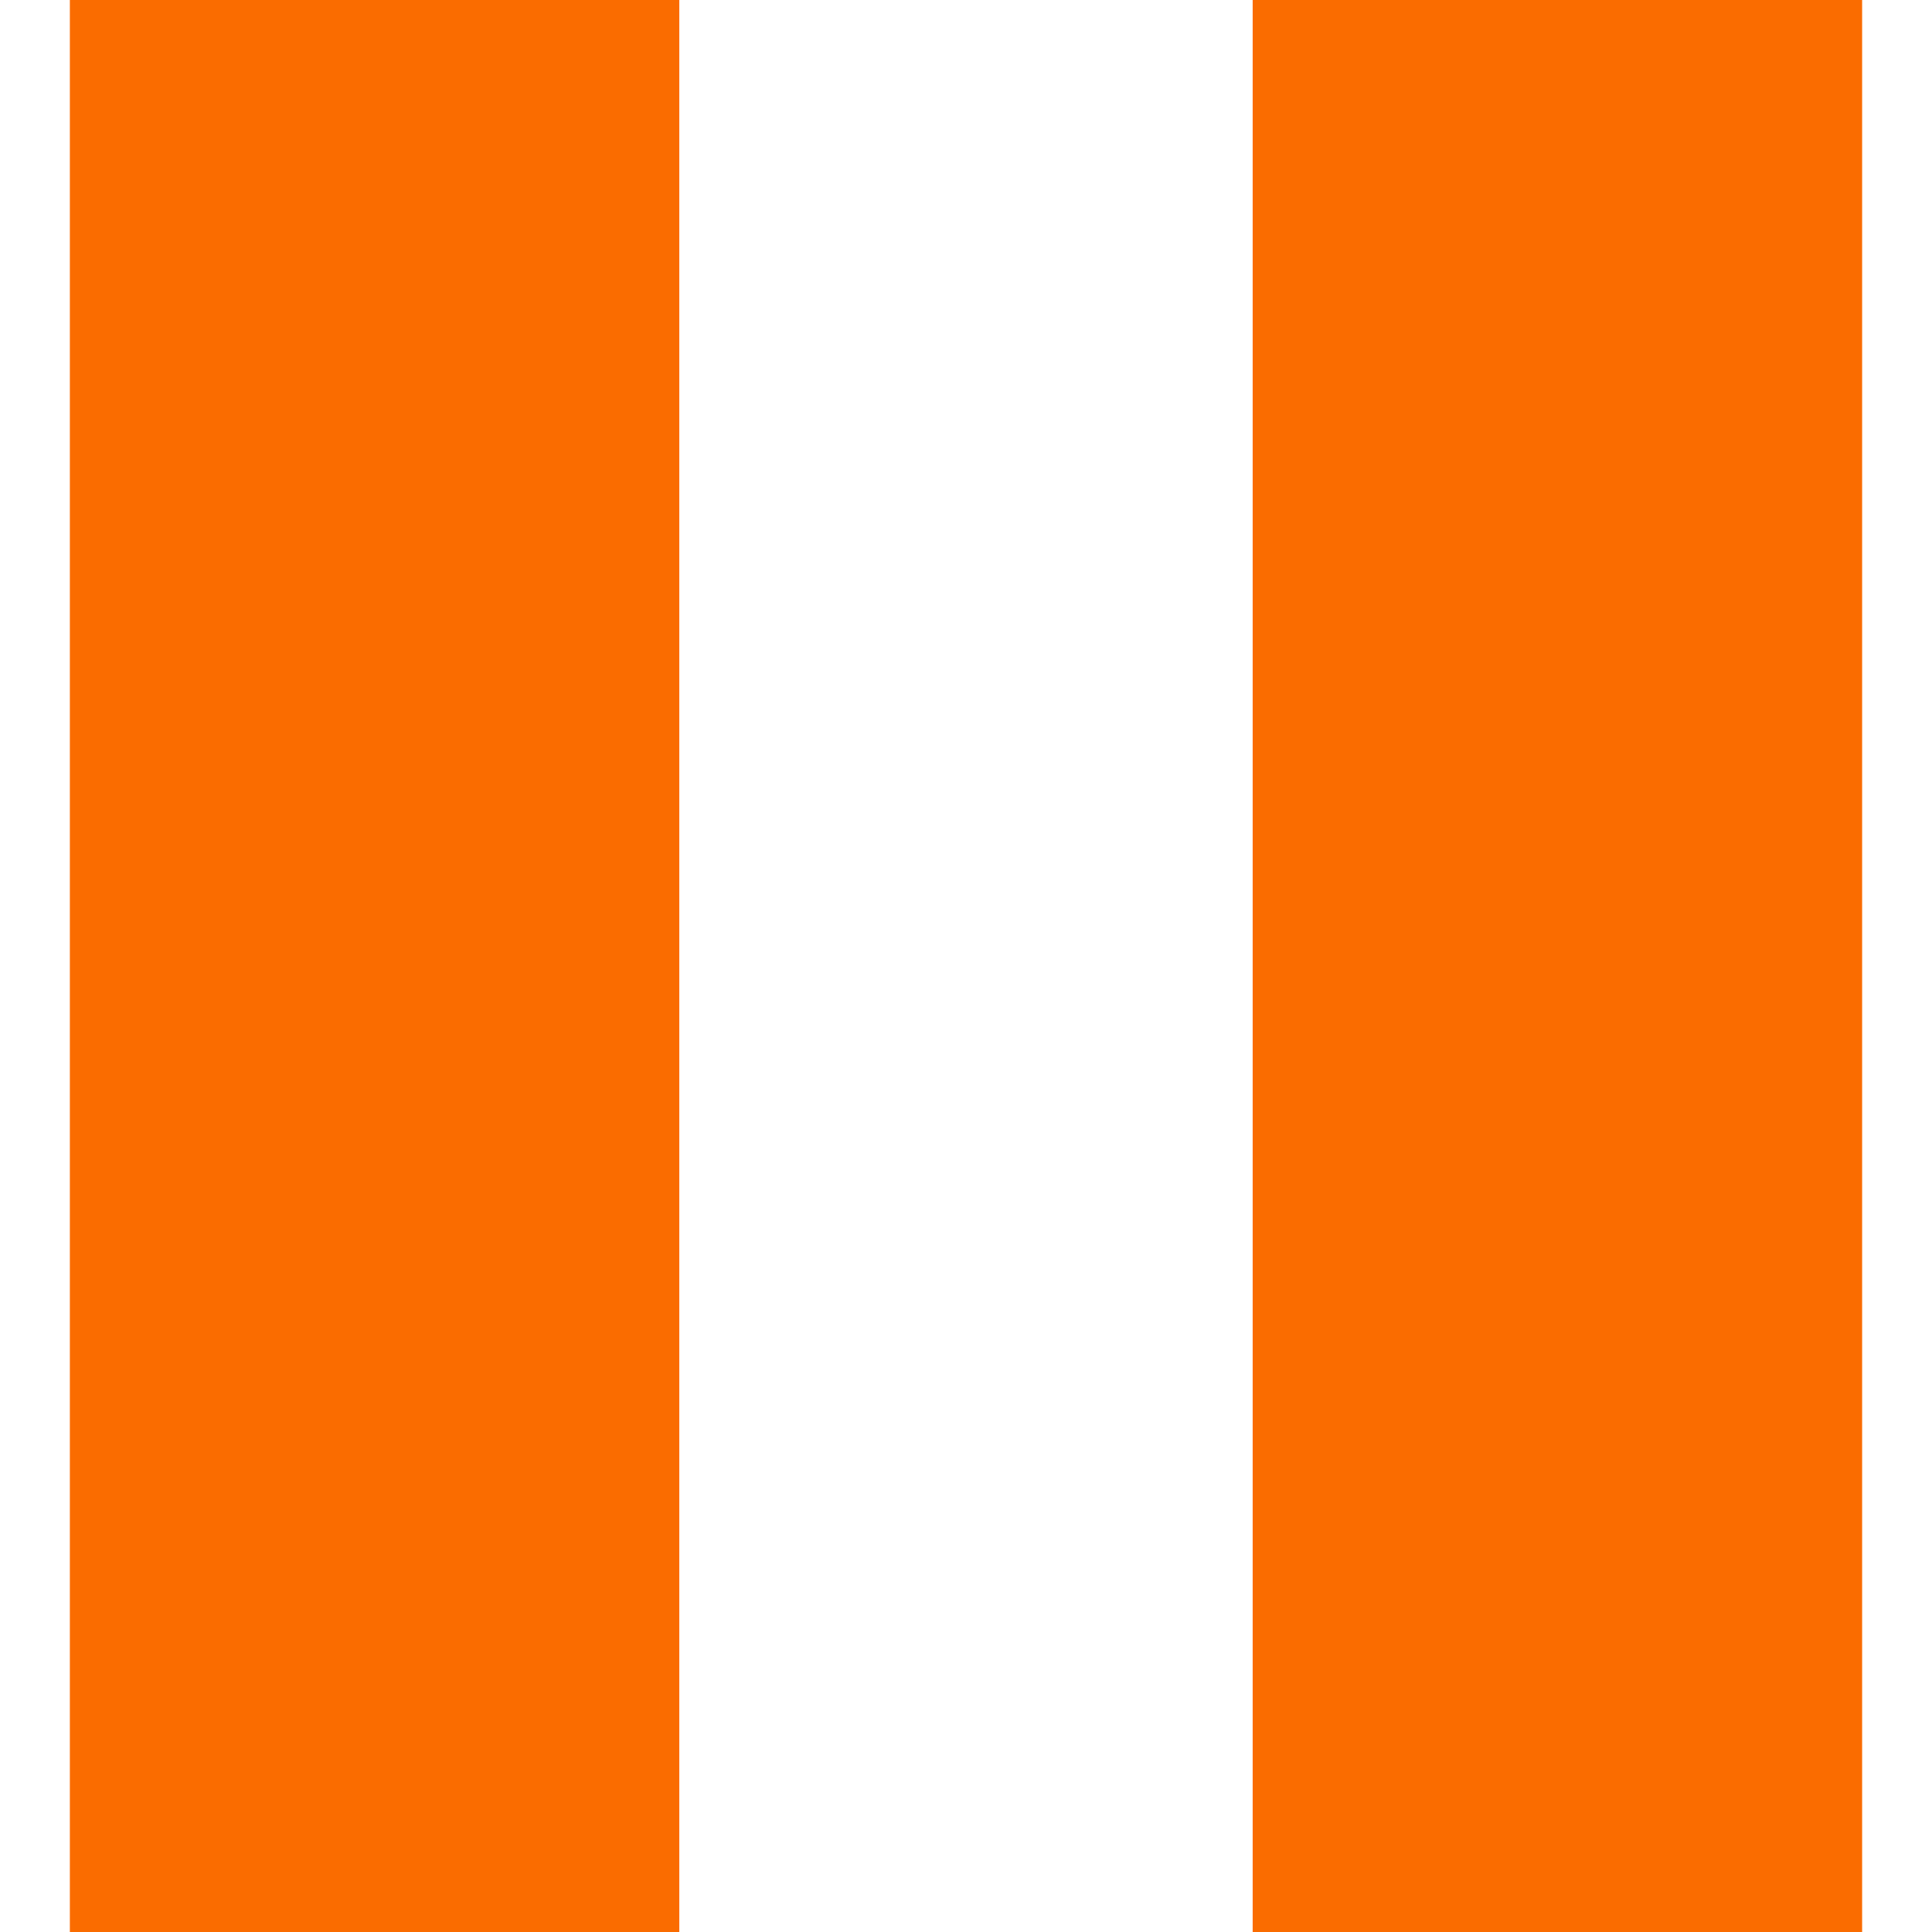 <?xml version="1.0" encoding="UTF-8" standalone="no"?>
<!-- Created with Inkscape (http://www.inkscape.org/) -->

<svg
   width="100mm"
   height="100mm"
   viewBox="0 0 100 100"
   version="1.1"
   id="svg5"
   sodipodi:docname="stop.svg"
   inkscape:version="1.1.1 (3bf5ae0d25, 2021-09-20)"
   xmlns:inkscape="http://www.inkscape.org/namespaces/inkscape"
   xmlns:sodipodi="http://sodipodi.sourceforge.net/DTD/sodipodi-0.dtd"
   xmlns="http://www.w3.org/2000/svg"
   xmlns:svg="http://www.w3.org/2000/svg">
  <sodipodi:namedview
     id="namedview7"
     pagecolor="#ffffff"
     bordercolor="#666666"
     borderopacity="1.0"
     inkscape:pageshadow="2"
     inkscape:pageopacity="0.0"
     inkscape:pagecheckerboard="0"
     inkscape:document-units="mm"
     showgrid="false"
     inkscape:snap-page="true"
     inkscape:zoom="1.9023542"
     inkscape:cx="188.97638"
     inkscape:cy="188.97638"
     inkscape:window-width="1920"
     inkscape:window-height="991"
     inkscape:window-x="-9"
     inkscape:window-y="-9"
     inkscape:window-maximized="1"
     inkscape:current-layer="svg5" />
  <defs
     id="defs2" />
  <rect
     style="fill:#fa6c00;fill-opacity:1;stroke-width:0.265;stroke-linecap:round;stroke-linejoin:round;paint-order:markers fill stroke"
     id="rect4859"
     width="31.545"
     height="100"
     x="3.616"
     y="0" />
  <rect
     style="fill:#fa6c00;fill-opacity:1;stroke-width:0.265;stroke-linecap:round;stroke-linejoin:round;paint-order:markers fill stroke"
     id="rect4941"
     width="31.545"
     height="100"
     x="64.838"
     y="0" />
</svg>
